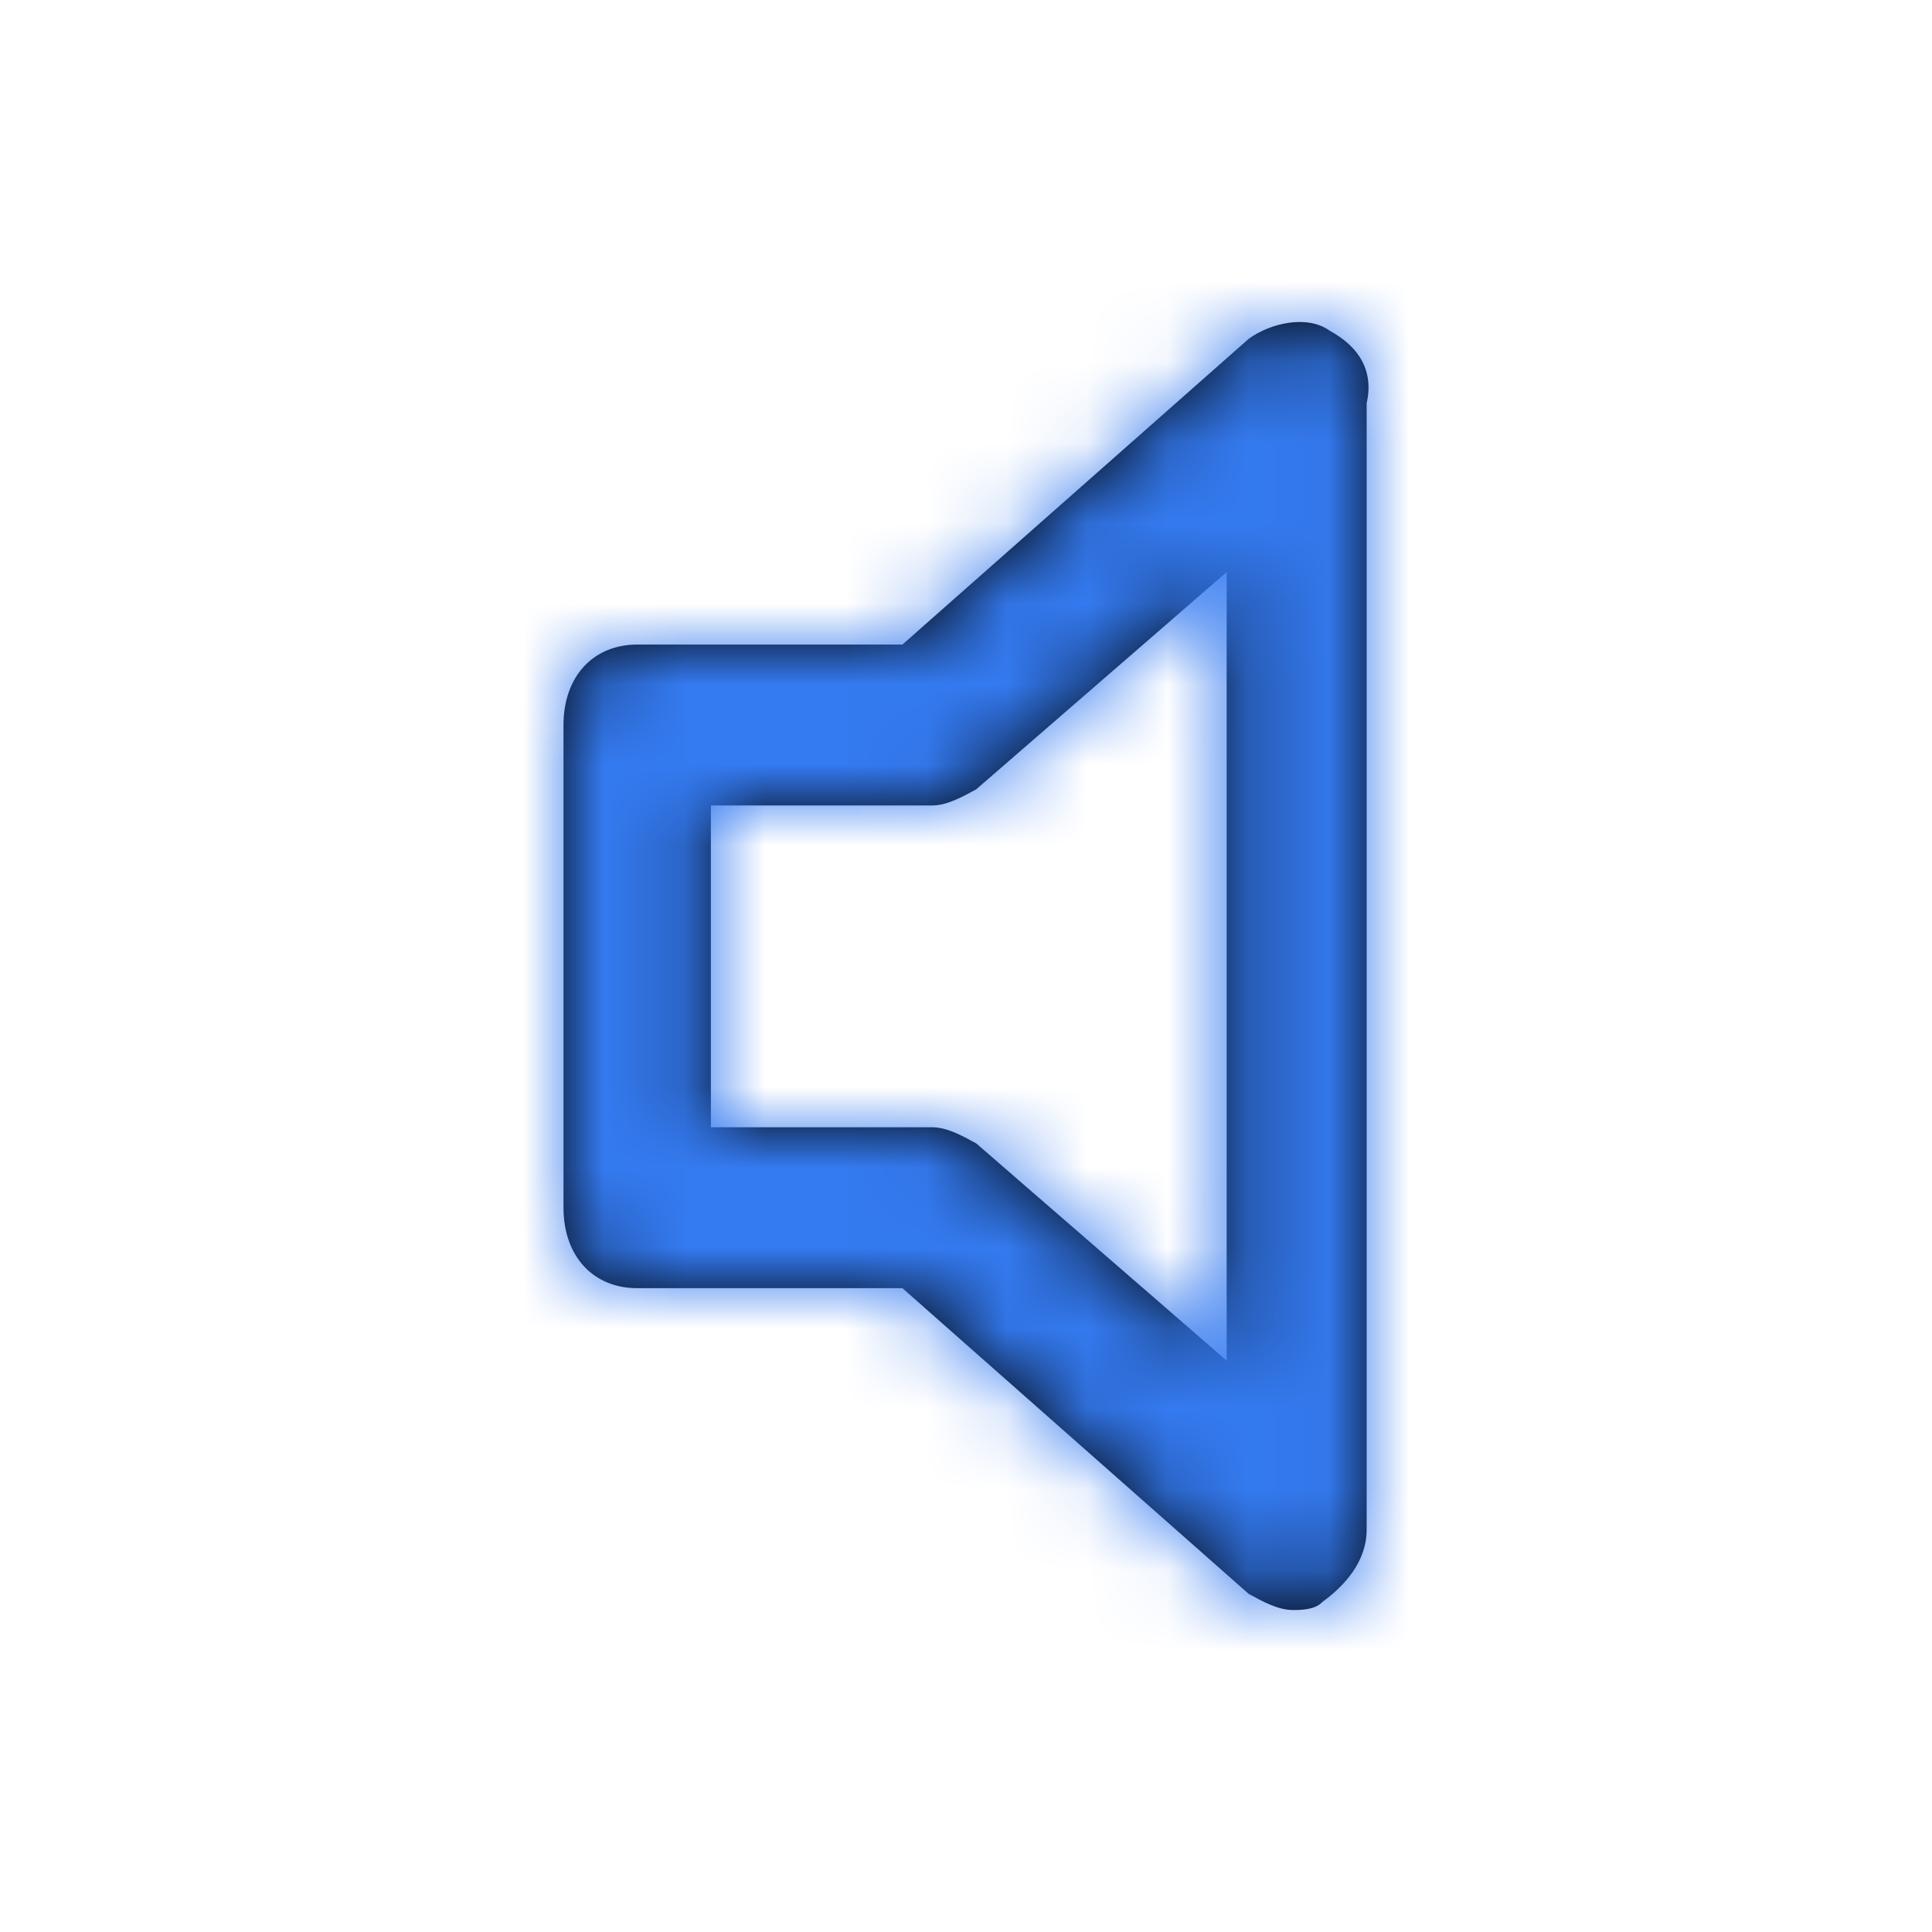 <svg width="24" height="24" viewBox="0 0 24 24" fill="none" xmlns="http://www.w3.org/2000/svg">
<path fill-rule="evenodd" clip-rule="evenodd" d="M15.512 4.209C15.787 4.009 16.244 3.909 16.519 4.109C16.885 4.309 17.068 4.609 16.977 5.008V19.001C16.977 19.4 16.702 19.7 16.427 19.9C16.336 20 16.153 20 16.061 20C15.878 20 15.695 19.9 15.512 19.8L11.21 16.002H7.915C7.366 16.002 7 15.602 7 15.003V9.006C7 8.407 7.366 8.007 7.915 8.007H11.21L15.512 4.209ZM12.126 14.203L15.238 16.902V7.107L12.126 9.806C11.943 9.906 11.759 10.006 11.576 10.006H8.831V14.003H11.576C11.759 14.003 11.943 14.103 12.126 14.203Z" fill="black"/>
<mask id="mask0" mask-type="alpha" maskUnits="userSpaceOnUse" x="7" y="4" width="10" height="16">
<path fill-rule="evenodd" clip-rule="evenodd" d="M15.512 4.209C15.787 4.009 16.244 3.909 16.519 4.109C16.885 4.309 17.068 4.609 16.977 5.008V19.001C16.977 19.4 16.702 19.7 16.427 19.9C16.336 20 16.153 20 16.061 20C15.878 20 15.695 19.9 15.512 19.8L11.21 16.002H7.915C7.366 16.002 7 15.602 7 15.003V9.006C7 8.407 7.366 8.007 7.915 8.007H11.21L15.512 4.209ZM12.126 14.203L15.238 16.902V7.107L12.126 9.806C11.943 9.906 11.759 10.006 11.576 10.006H8.831V14.003H11.576C11.759 14.003 11.943 14.103 12.126 14.203Z" fill="white"/>
</mask>
<g mask="url(#mask0)">
<rect width="24" height="24" fill="#347AF0"/>
</g>
</svg>
